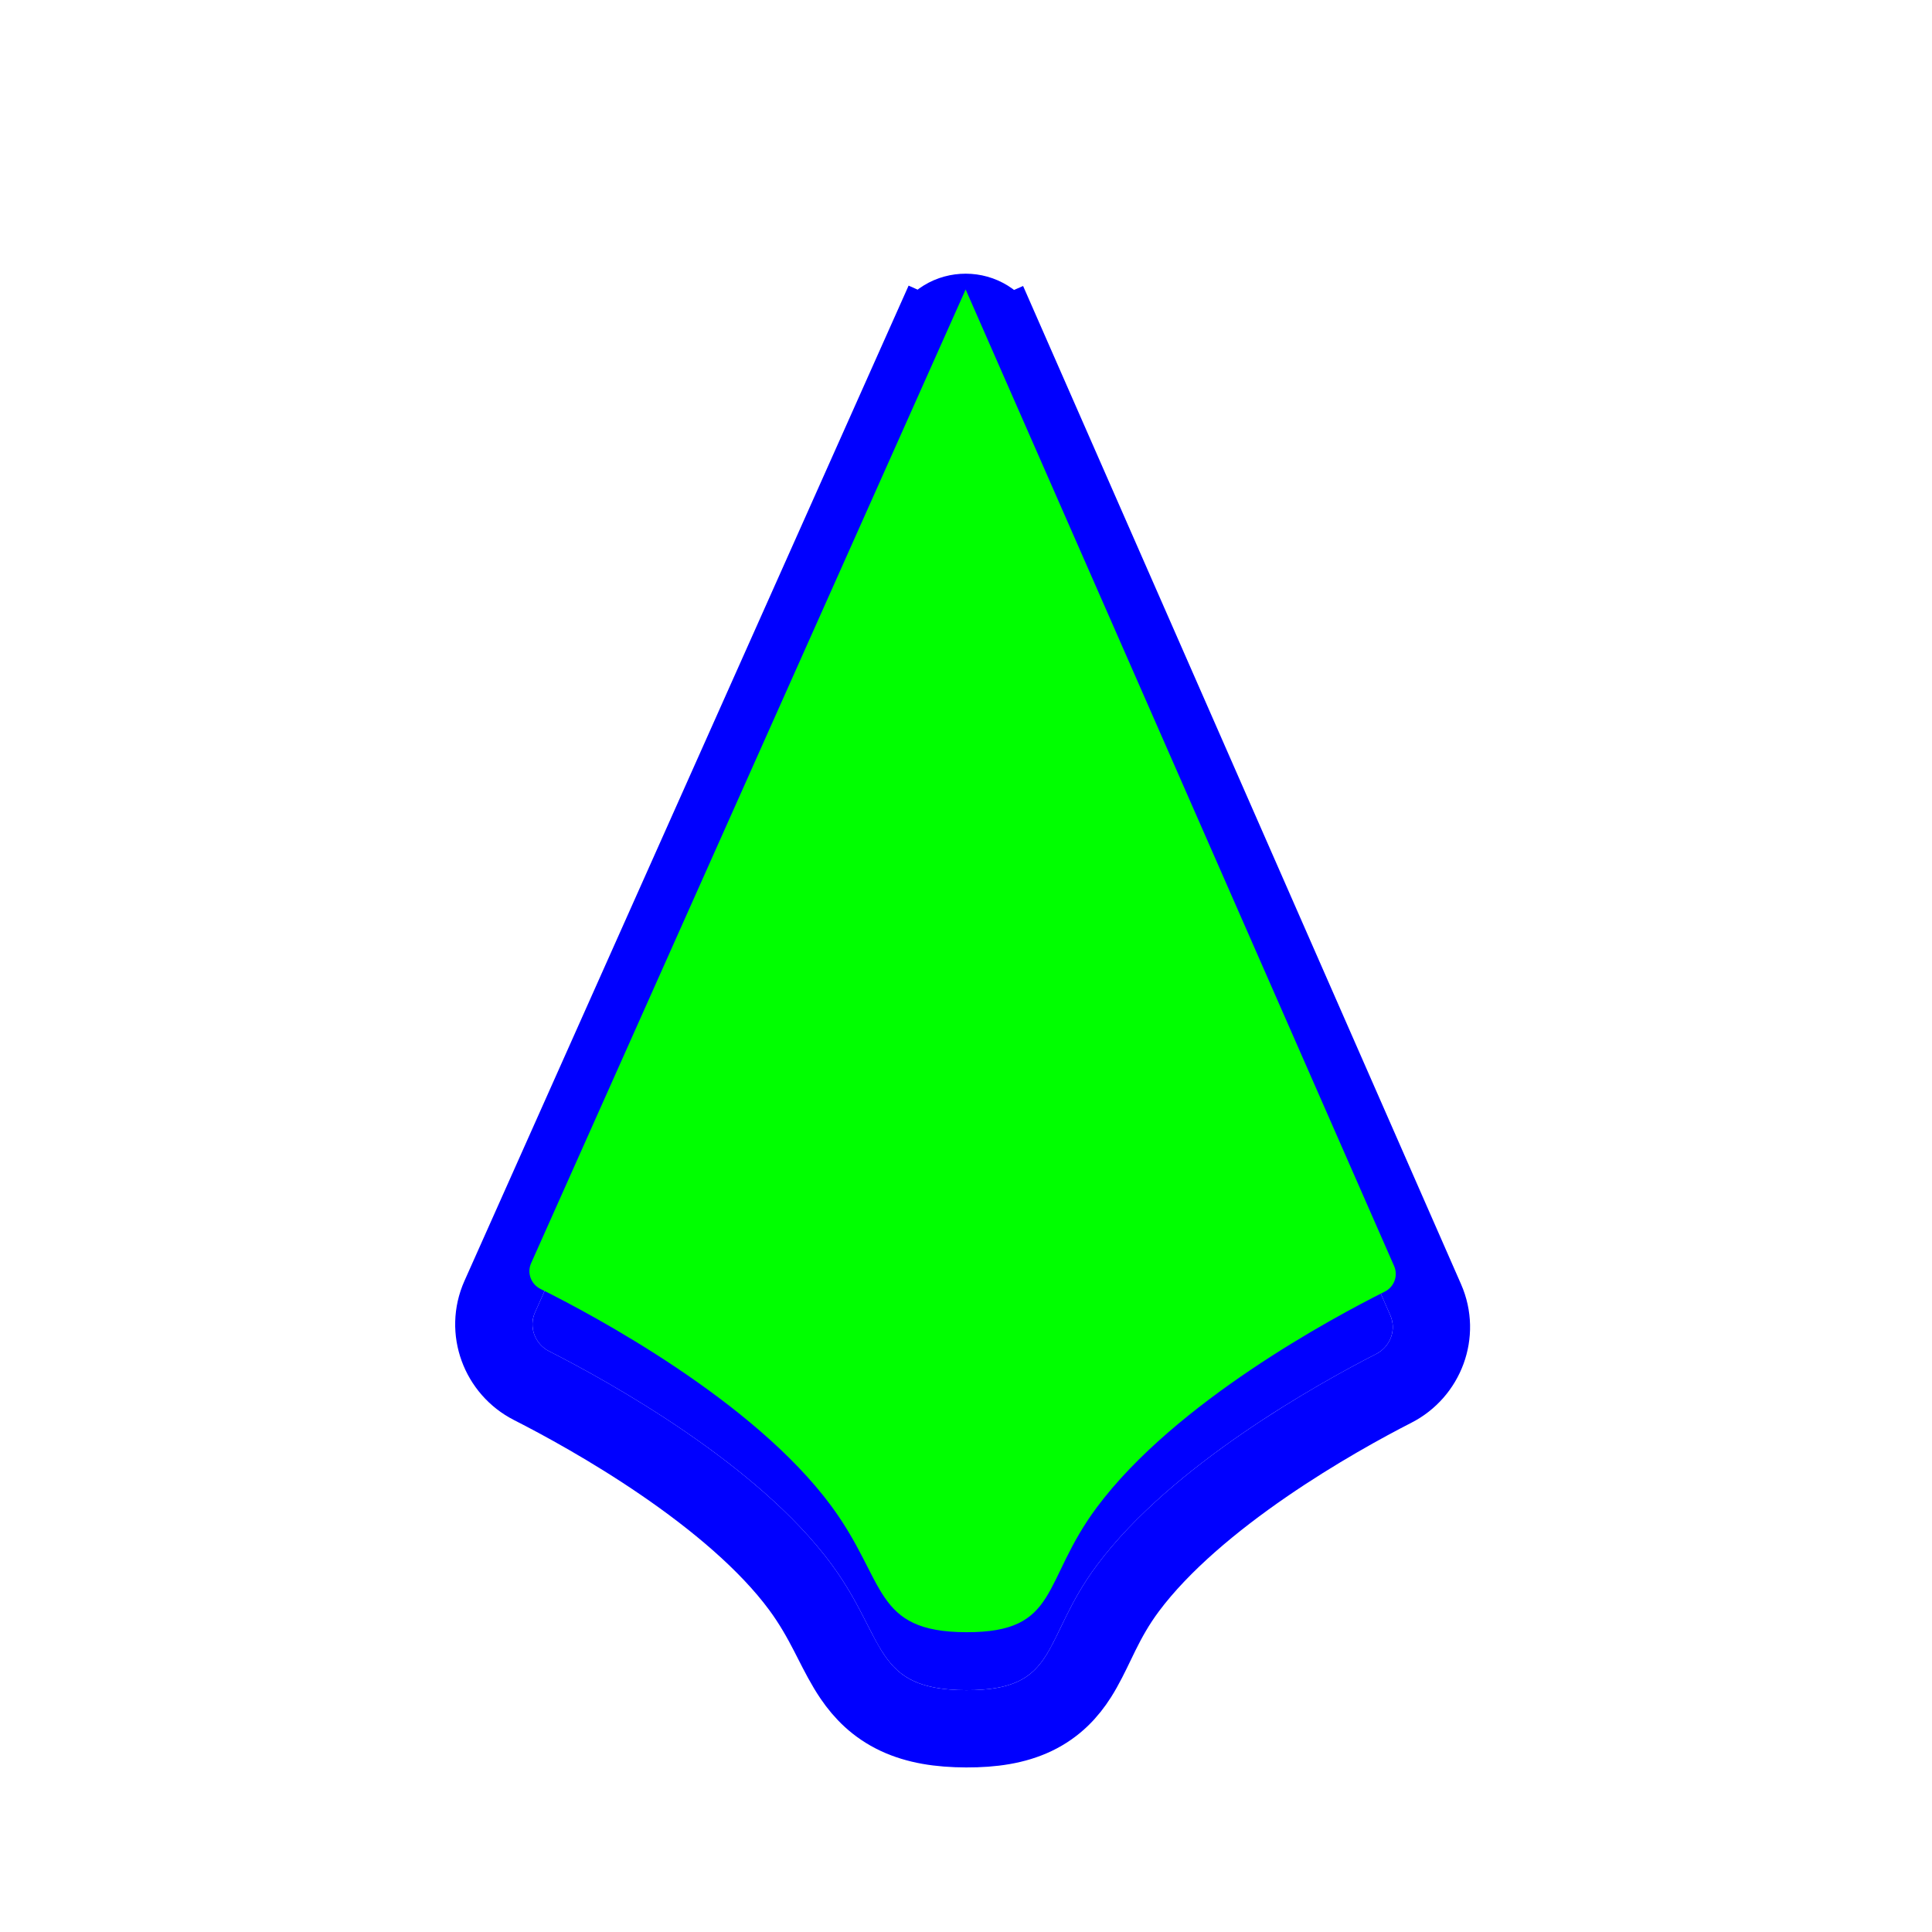 <?xml version="1.0"?>
<svg xmlns="http://www.w3.org/2000/svg" width="200" height="200" viewBox="0 0 200 200" fill="none">
  <g filter="url(#filter0_d)">
    <path d="M99.734 30.48L55.386 129.857C54.715 131.36 55.369 133.127 56.836 133.873C63.017 137.013 78.402 145.521 86.068 155.921C91.821 163.726 90.33 168.935 100.027 168.965C109.723 168.996 107.765 163.777 113.568 156.008C121.289 145.67 136.386 137.267 142.472 134.155C143.927 133.41 144.581 131.657 143.924 130.16L100.192 30.482C100.104 30.283 99.823 30.282 99.734 30.48Z" fill="#0000FF"/>
    <path d="M100.203 30.477L103.855 28.875L147.587 128.553C149.12 132.048 147.576 136.037 144.293 137.716C141.341 139.226 136.209 142.017 130.899 145.668C125.543 149.351 120.251 153.744 116.772 158.401C115.523 160.075 114.68 161.622 113.951 163.091C113.8 163.395 113.642 163.724 113.478 164.066C112.928 165.208 112.306 166.501 111.631 167.561C110.629 169.134 109.269 170.64 107.14 171.656C105.116 172.622 102.749 172.974 100.014 172.965C97.269 172.956 94.903 172.586 92.869 171.635C90.746 170.642 89.335 169.181 88.266 167.615C87.481 166.466 86.785 165.098 86.165 163.879C86.026 163.606 85.891 163.34 85.76 163.086C84.98 161.58 84.106 160.001 82.848 158.294C79.406 153.625 74.07 149.197 68.635 145.475C63.25 141.787 58.023 138.963 55.024 137.439C51.713 135.756 50.169 131.733 51.733 128.227L96.082 28.85L99.734 30.48L96.082 28.85C97.585 25.481 102.372 25.496 103.855 28.875L100.203 30.477ZM100.203 30.477L100.194 30.48L100.203 30.477Z" stroke="#0000FF" stroke-width="8"/>
  </g>
  <path d="M99.964 29.964L54.982 130.762C54.535 131.764 54.964 132.938 55.946 133.426C61.391 136.132 78.002 144.979 86.068 155.921C91.821 163.726 90.33 168.935 100.027 168.965C109.723 168.996 107.765 163.777 113.567 156.008C121.694 145.127 137.991 136.391 143.353 133.709C144.328 133.221 144.756 132.057 144.318 131.059L99.964 29.964Z" fill="#00FF00"/>
  <defs>
    <filter id="filter0_d" x="43.116" y="22.332" width="113.069" height="164.633" filterUnits="userSpaceOnUse" color-interpolation-filters="sRGB">
      <feFlood flood-opacity="0" result="BackgroundImageFix"/>
      <feColorMatrix in="SourceAlpha" type="matrix" values="0 0 0 0 0 0 0 0 0 0 0 0 0 0 0 0 0 0 127 0"/>
      <feOffset dy="6"/>
      <feGaussianBlur stdDeviation="2"/>
      <feColorMatrix type="matrix" values="0 0 0 0 0 0 0 0 0 0 0 0 0 0 0 0 0 0 0.25 0"/>
      <feBlend mode="normal" in2="BackgroundImageFix" result="effect1_dropShadow"/>
      <feBlend mode="normal" in="SourceGraphic" in2="effect1_dropShadow" result="shape"/>
    </filter>
  </defs>
</svg>

